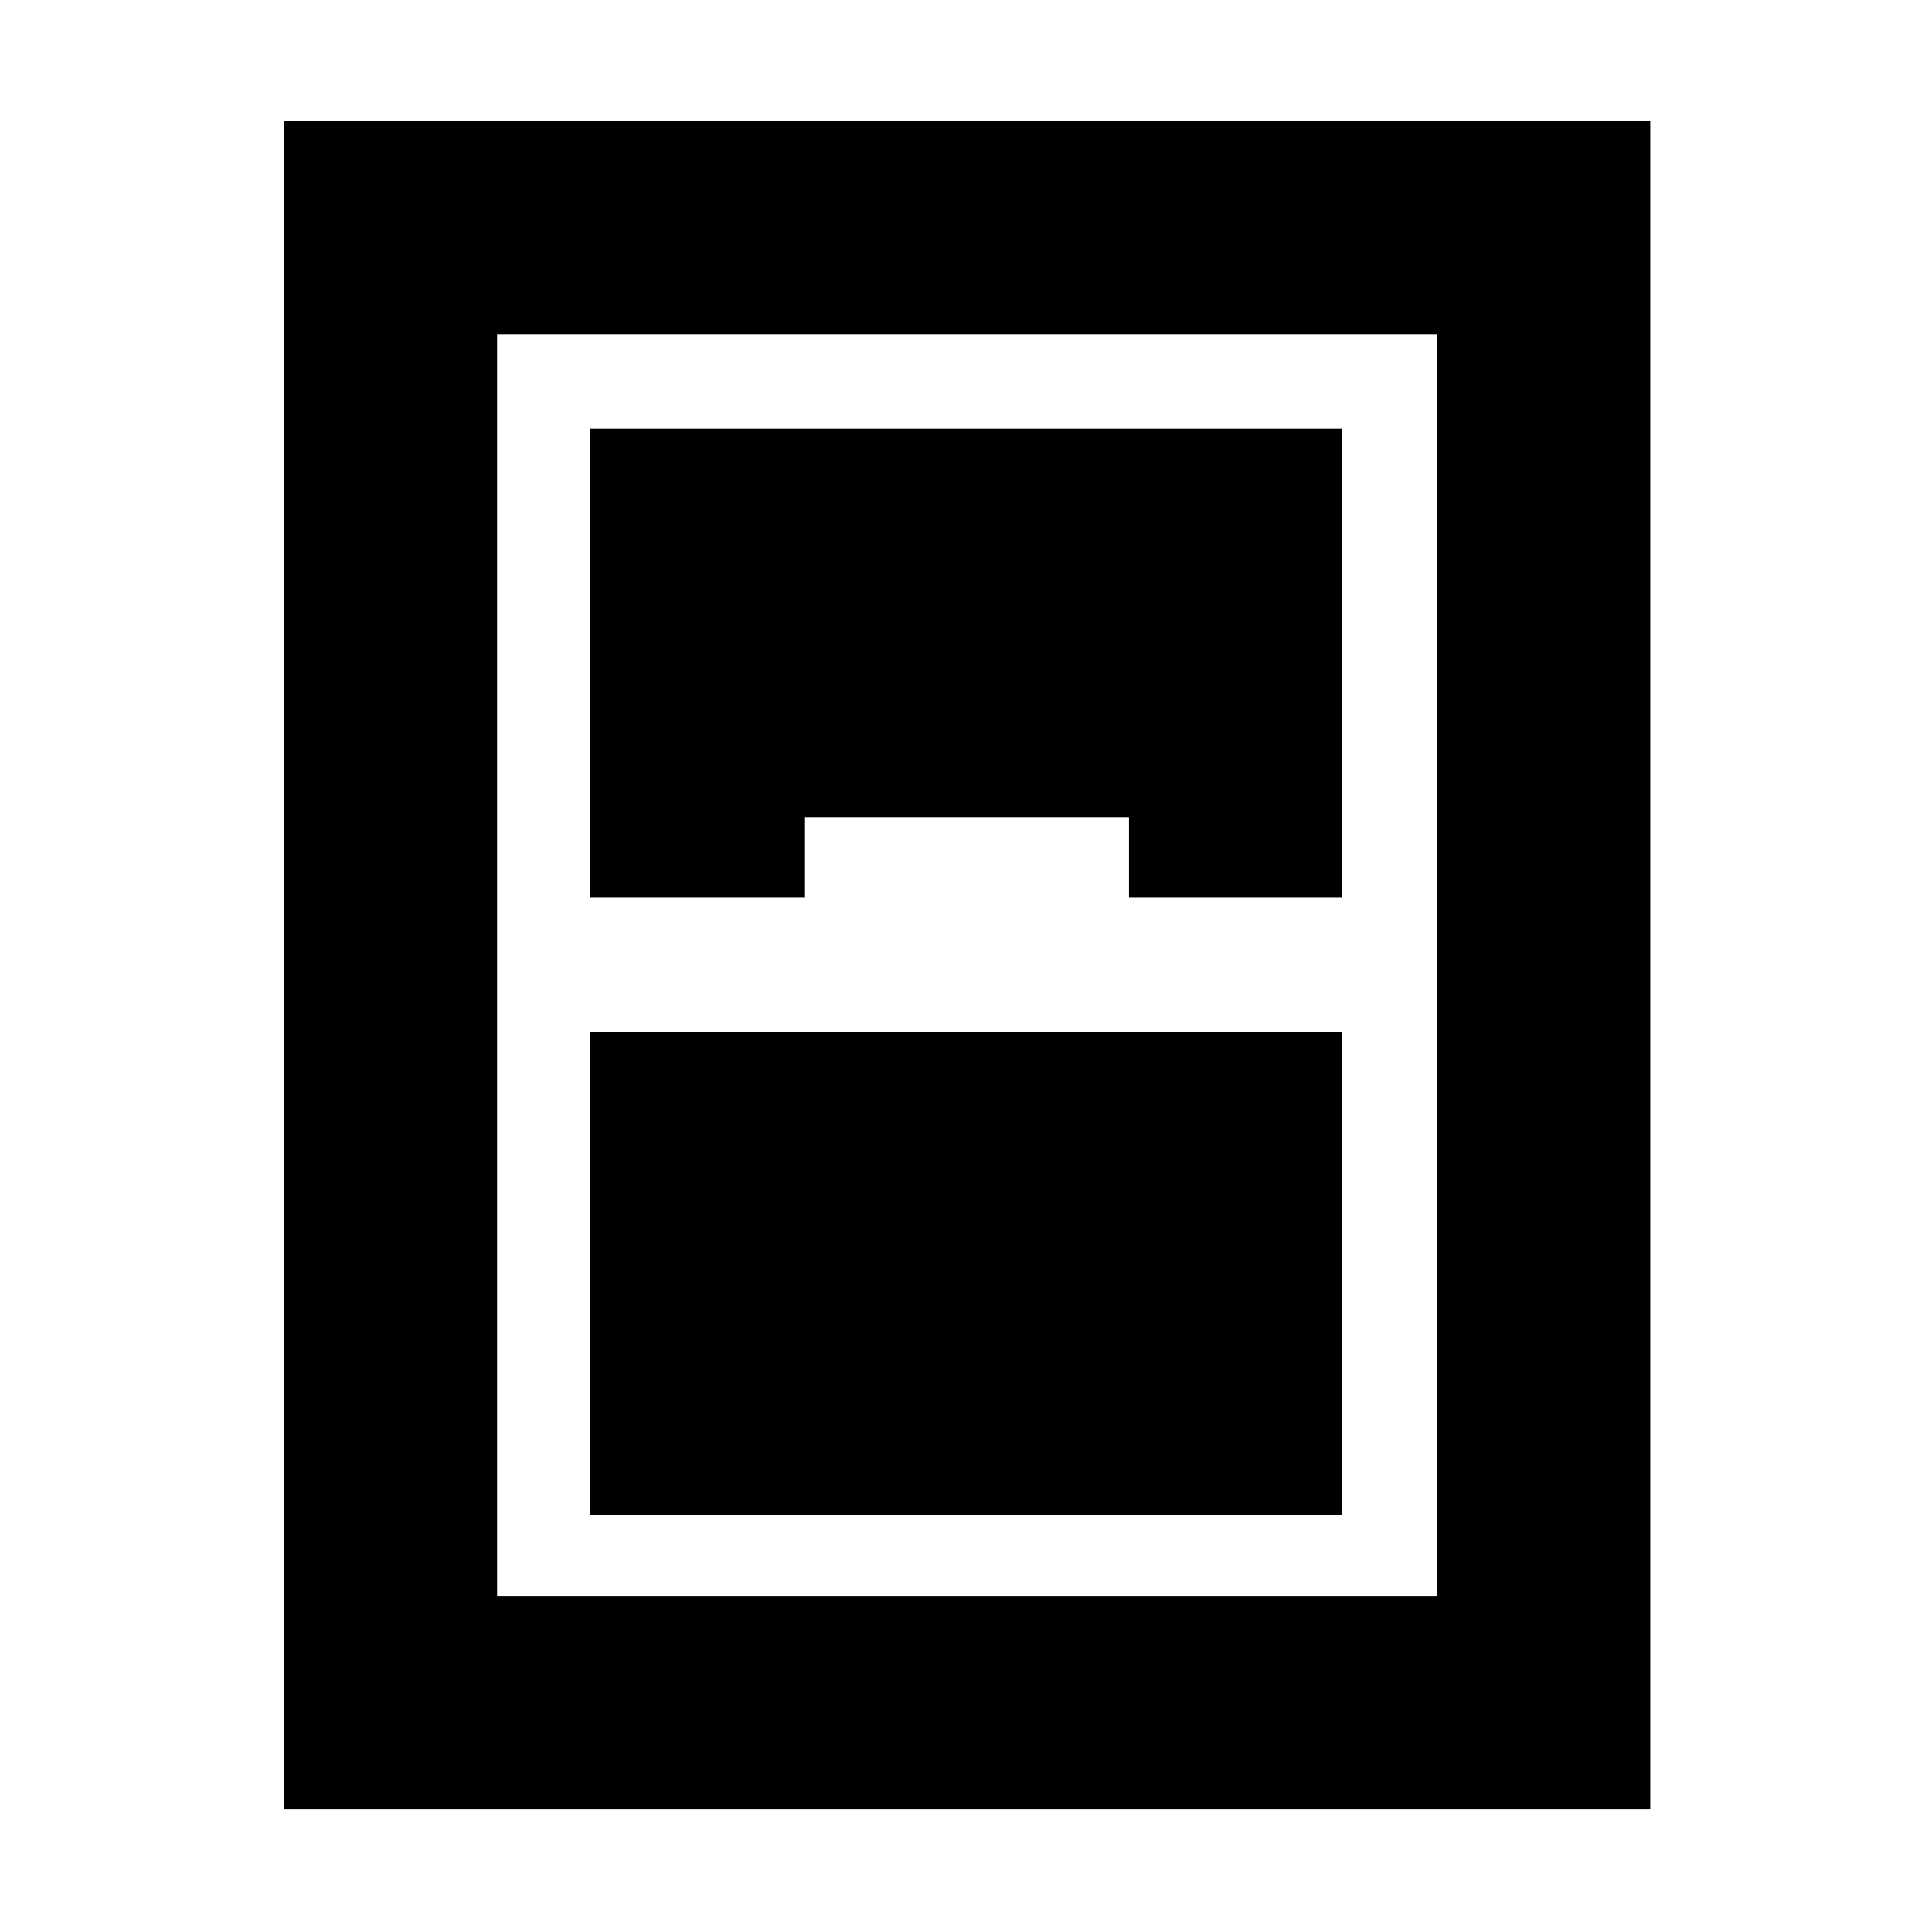 <svg xmlns="http://www.w3.org/2000/svg" height="40" width="40"><path d="M5.875 37.458V2.5h28.292v34.958Zm6.333-18.875h4.459v-1.666h6.708v1.666h4.417V8.875H12.208Zm0 2.792v10h15.584v-10ZM10.292 6.917v26.125H29.75V6.917Z"/></svg>